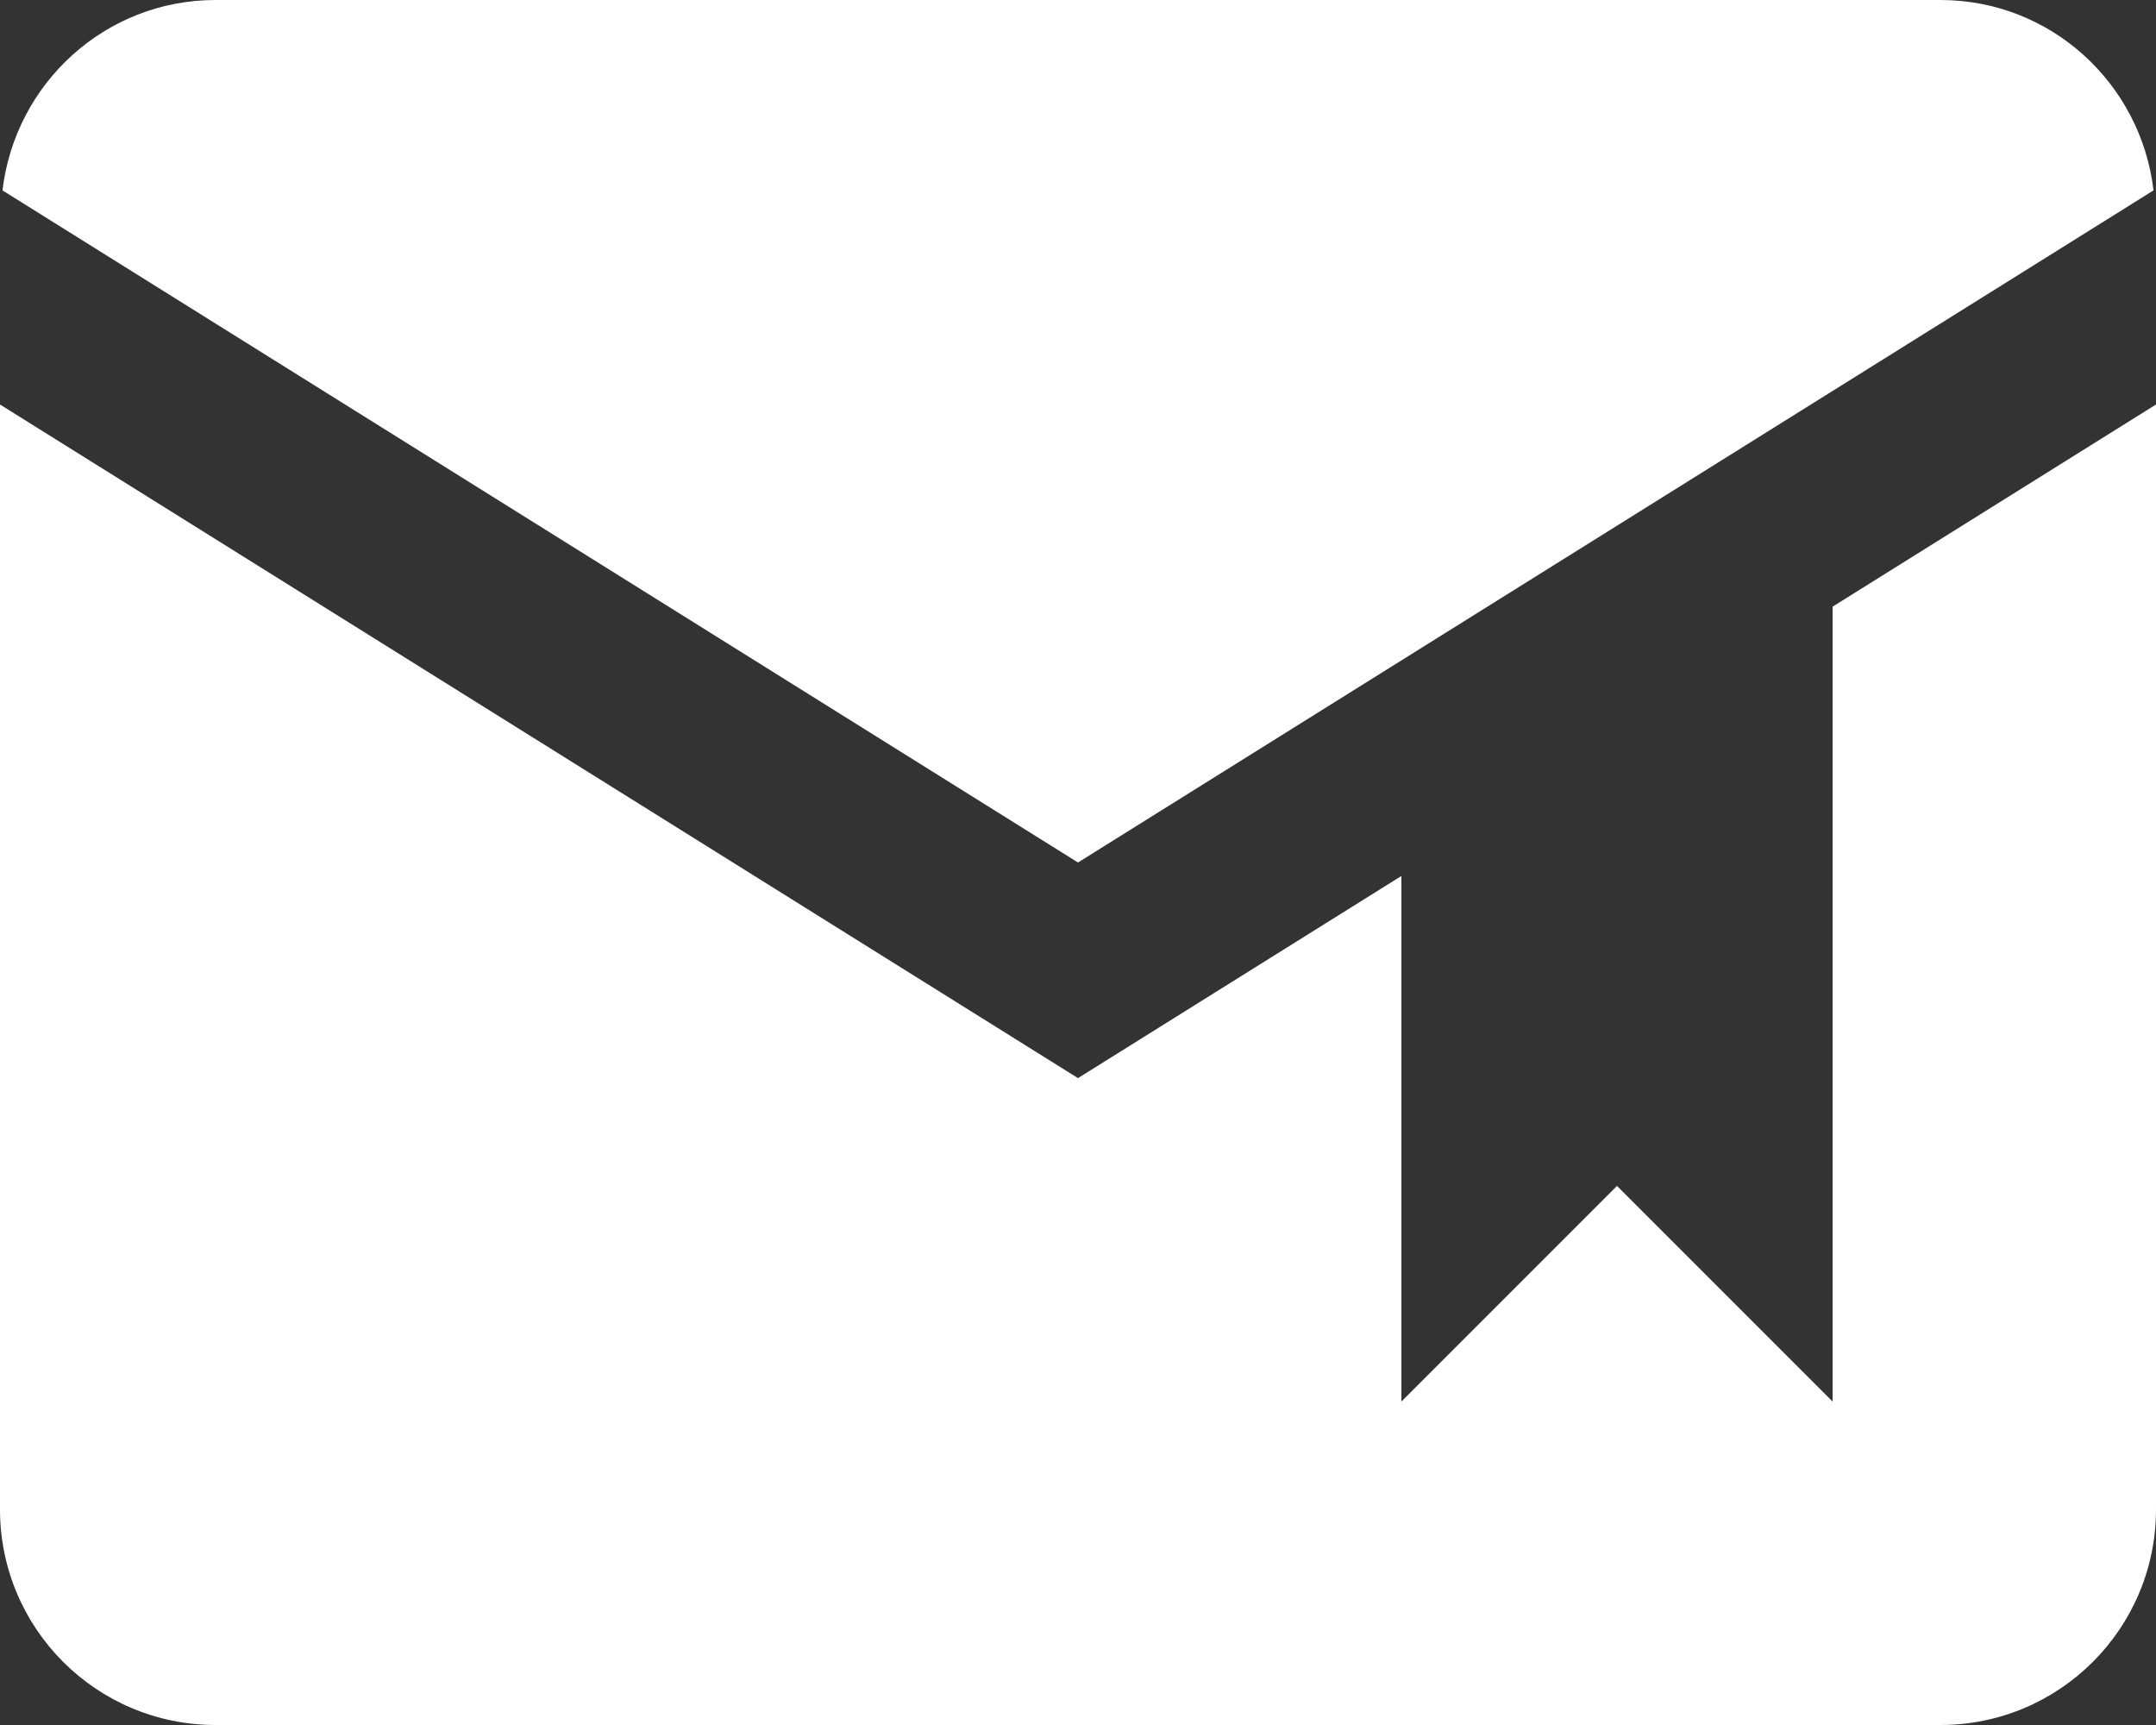 <svg width="20" height="16" viewBox="0 0 20 16" fill="none" xmlns="http://www.w3.org/2000/svg">
<rect x="0" y="0" width="20" height="16" fill="#333333" stroke="none"/>
<path d="M2 0C0.976 0 0.14 0.773 0.023 1.766L10 8L19.977 1.766C19.86 0.773 19.024 0 18 0H2ZM0 3.752V14C0 15.105 0.895 16 2 16H18C19.105 16 20 15.105 20 14V3.752L17 5.627V13L15 11L13 13V8.125L10 10L0 3.752Z" fill="white"/>
</svg>

